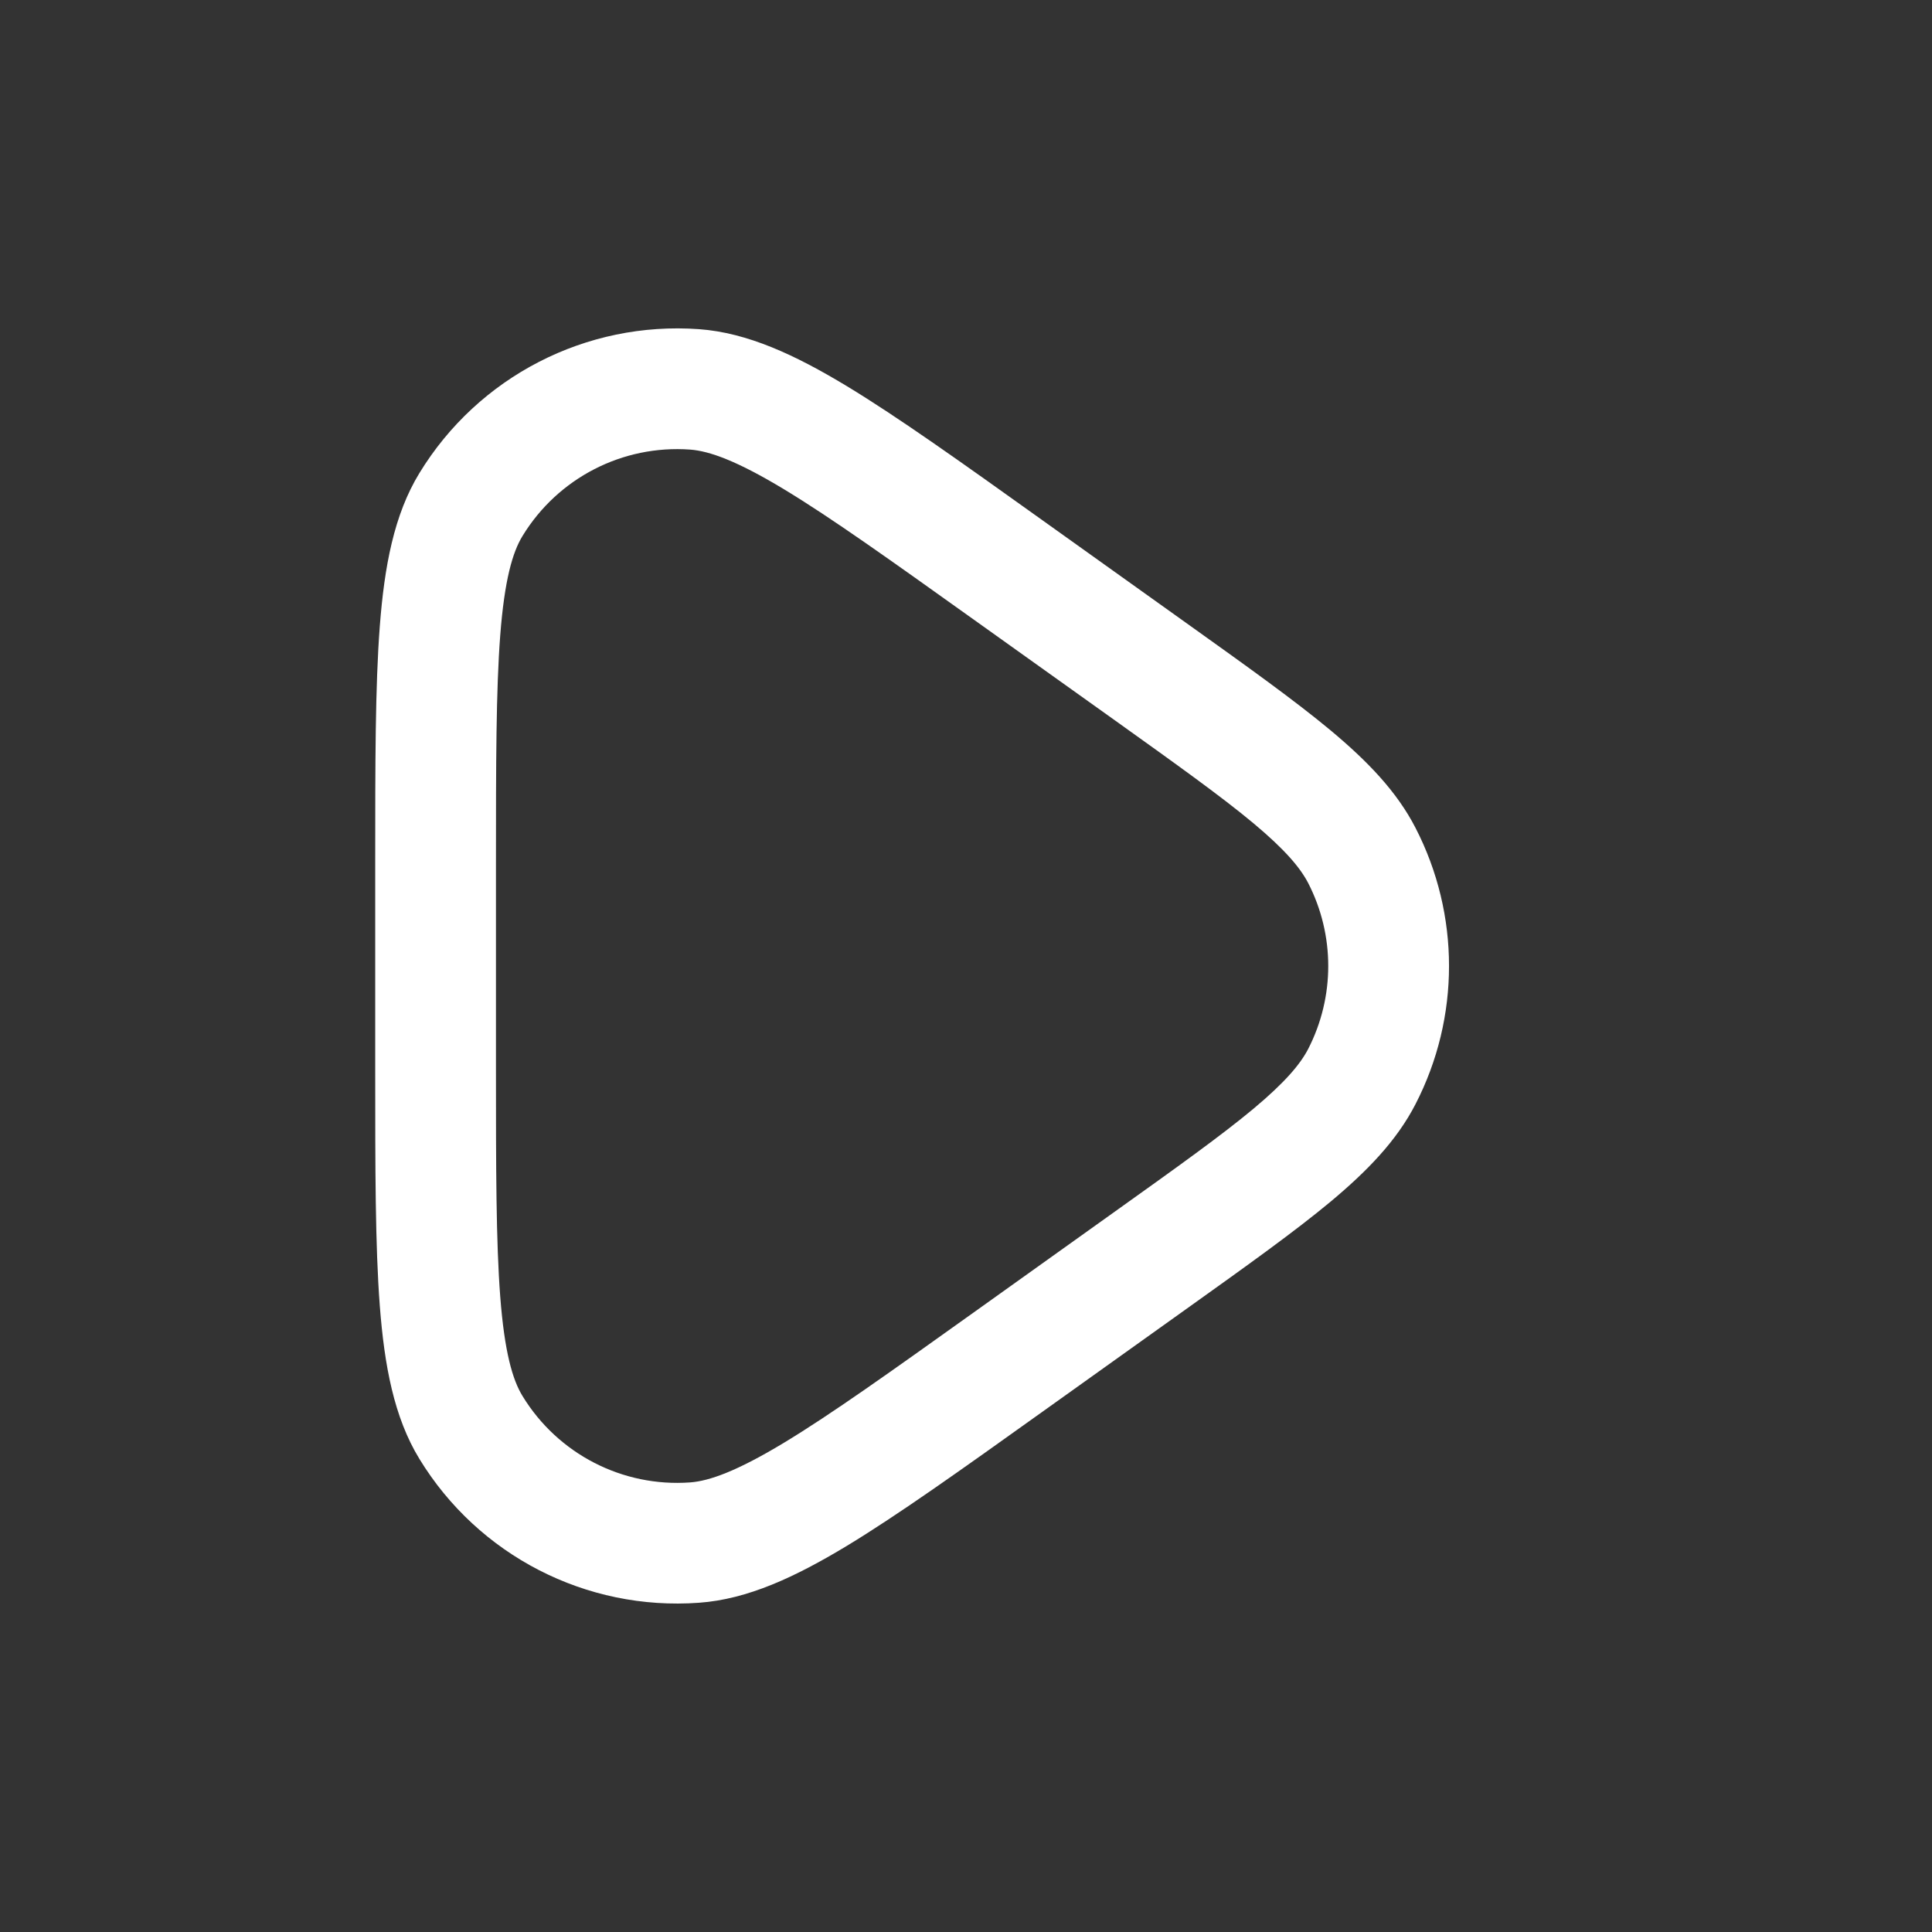 <svg width="24" height="24" viewBox="0 0 24 24" fill="none" xmlns="http://www.w3.org/2000/svg">
<rect x="0" y="0" width="24" height="24" fill="#333333" stroke="none"/>
<path fill-rule="evenodd" clip-rule="evenodd" d="M16.251 10.97C16.583 11.617 16.583 12.383 16.251 13.03C16.152 13.22 15.967 13.442 15.571 13.773C15.173 14.105 14.625 14.497 13.849 15.051L12.091 16.307C11.062 17.042 10.325 17.568 9.741 17.921C9.149 18.279 8.81 18.397 8.574 18.415C7.734 18.476 6.93 18.062 6.491 17.342C6.367 17.14 6.267 16.796 6.214 16.106C6.162 15.426 6.161 14.521 6.161 13.256L6.161 10.744C6.161 9.479 6.162 8.574 6.214 7.893C6.267 7.204 6.367 6.86 6.491 6.658C6.93 5.938 7.734 5.524 8.574 5.585C8.81 5.603 9.149 5.721 9.741 6.079C10.325 6.432 11.062 6.958 12.091 7.693L13.849 8.948C14.625 9.503 15.173 9.895 15.571 10.227C15.967 10.558 16.152 10.78 16.251 10.97ZM17.584 13.716C18.139 12.639 18.139 11.361 17.584 10.284C17.35 9.829 16.985 9.454 16.532 9.075C16.085 8.703 15.491 8.278 14.746 7.746L12.936 6.453C11.94 5.741 11.156 5.182 10.517 4.795C9.879 4.41 9.288 4.133 8.683 4.089C7.282 3.988 5.942 4.677 5.21 5.877C4.894 6.394 4.775 7.036 4.718 7.779C4.661 8.524 4.661 9.487 4.661 10.711L4.661 13.289C4.661 14.513 4.661 15.476 4.718 16.221C4.775 16.964 4.894 17.606 5.21 18.123C5.942 19.323 7.282 20.012 8.683 19.91C9.288 19.867 9.879 19.59 10.517 19.205C11.156 18.818 11.94 18.259 12.936 17.547L14.746 16.254C15.491 15.722 16.085 15.297 16.532 14.925C16.985 14.546 17.35 14.171 17.584 13.716Z" fill="#fff"/>
</svg>
